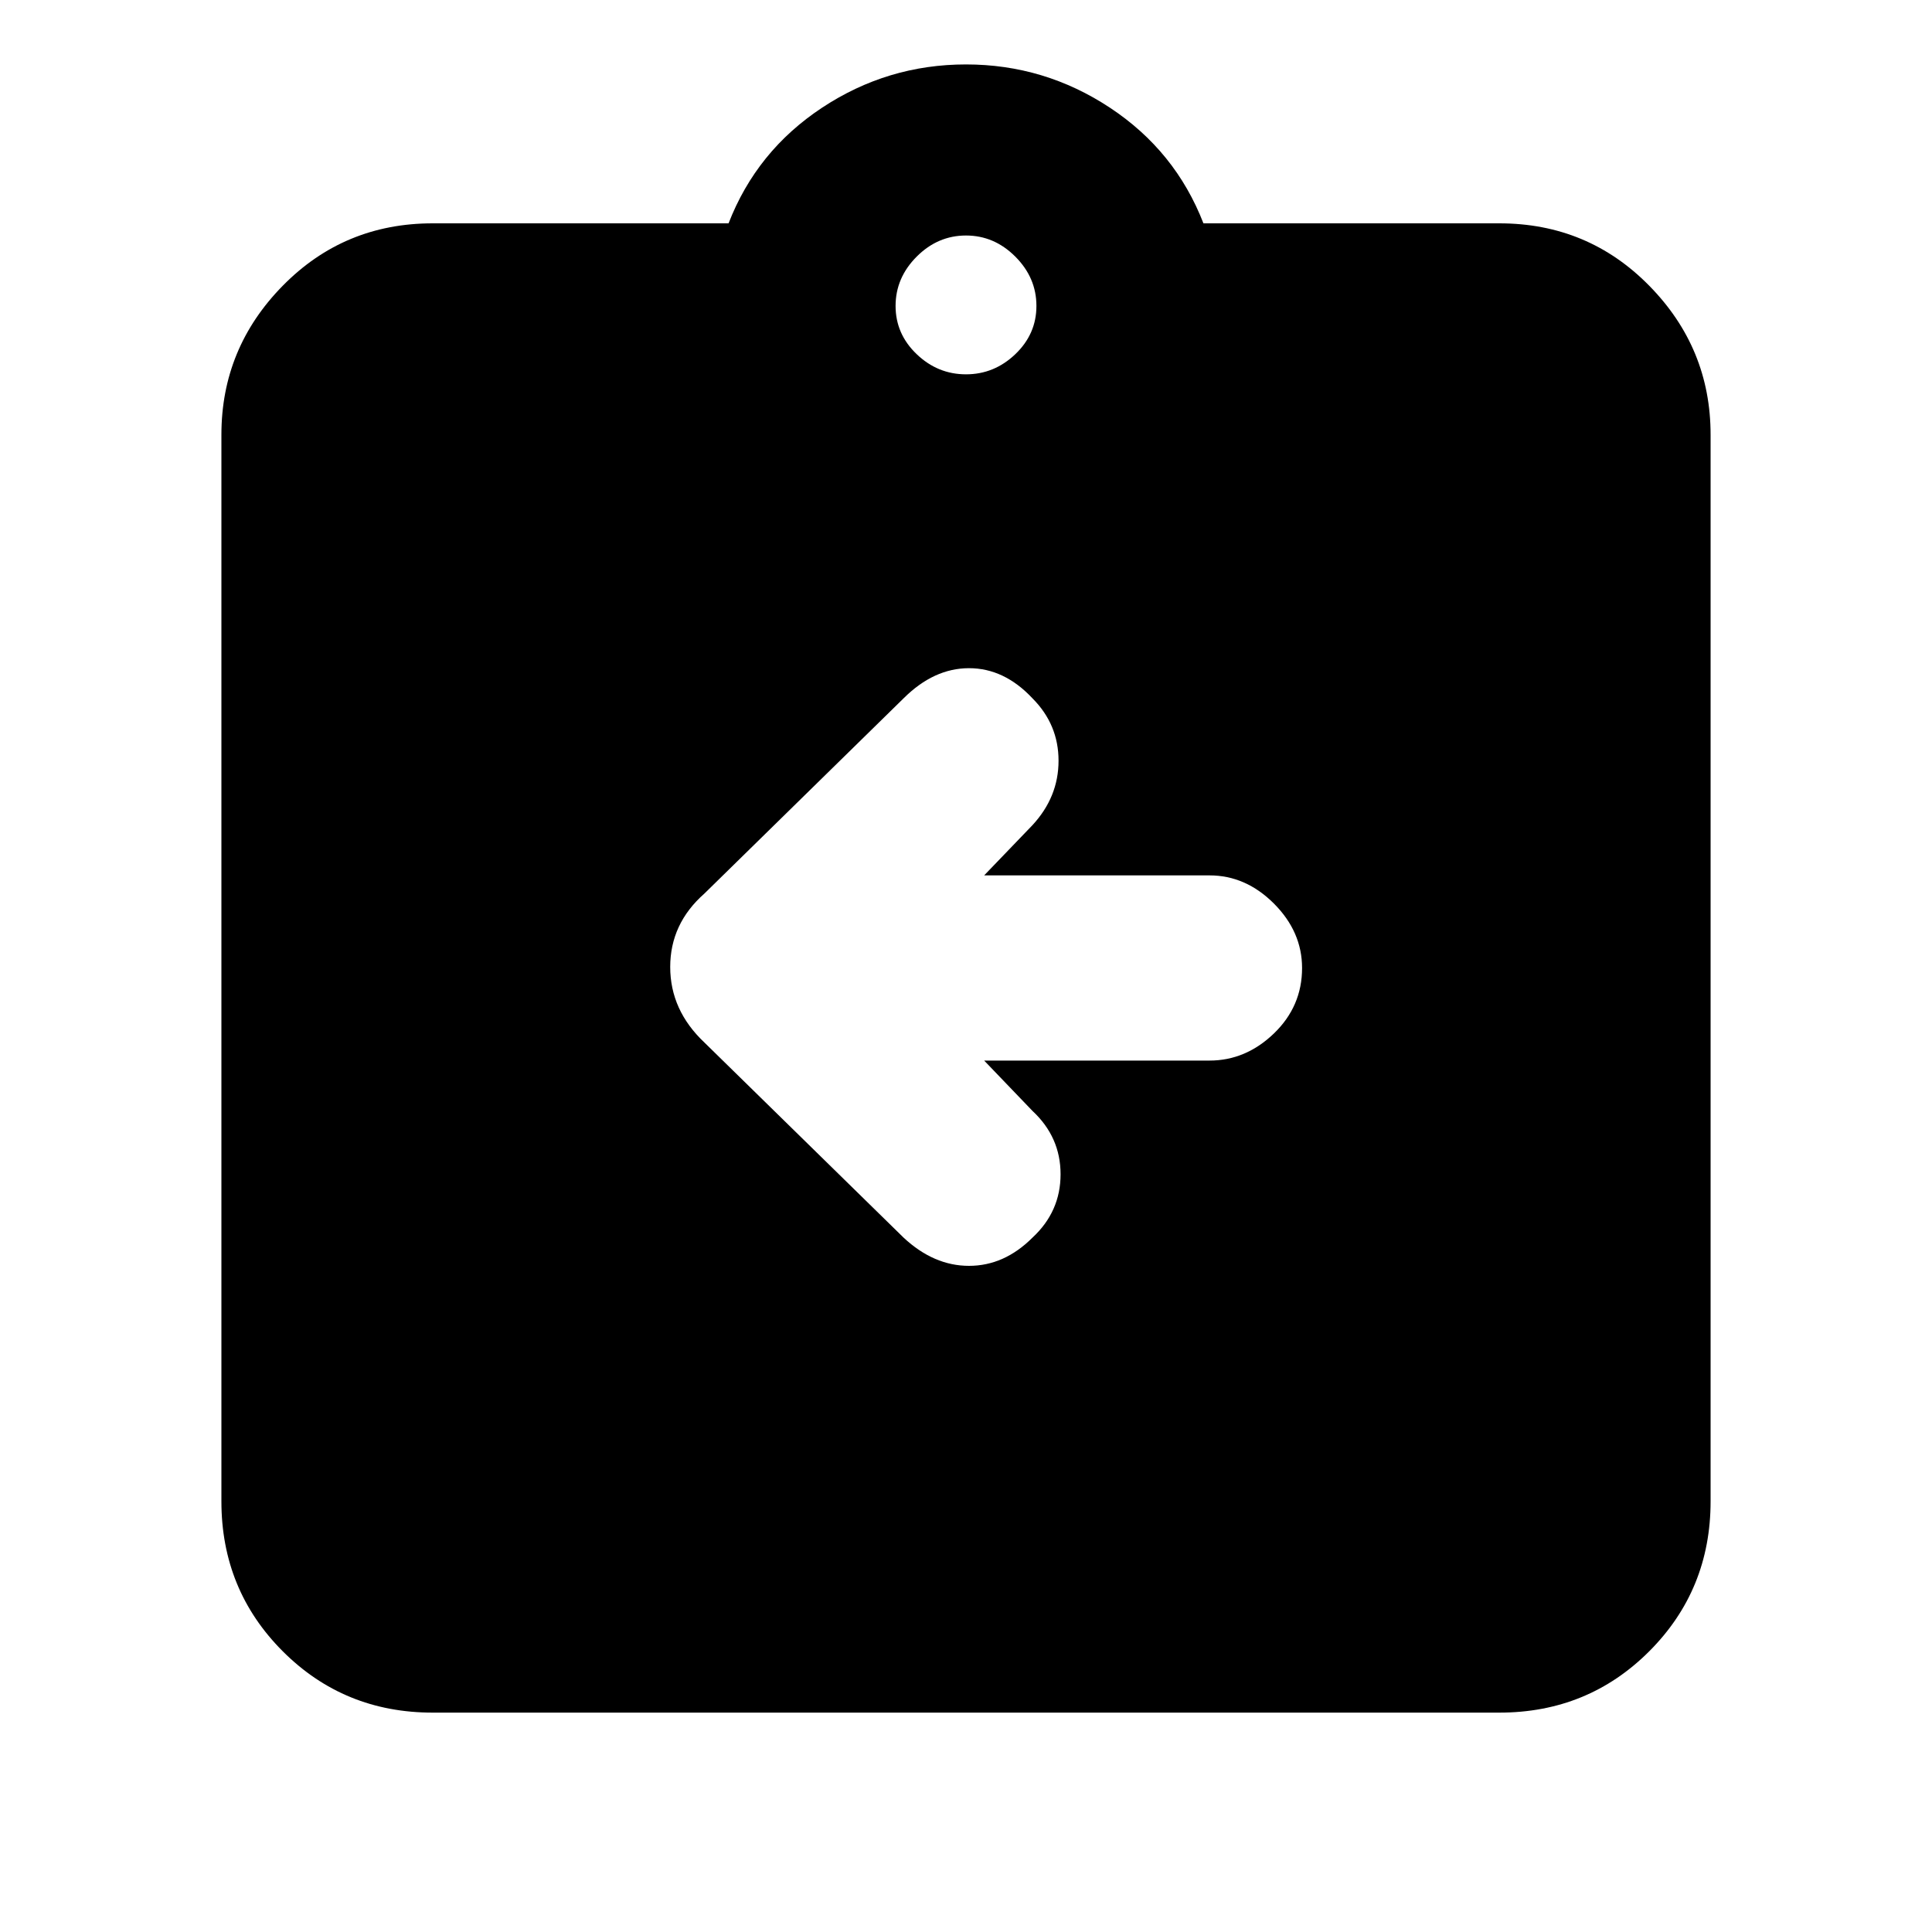 <svg xmlns="http://www.w3.org/2000/svg" height="20" width="20"><path d="M10.188 10.979h2.333q.375 0 .667-.281.291-.281.291-.677 0-.375-.291-.667-.292-.292-.667-.292h-2.333l.5-.52q.27-.292.27-.667 0-.375-.27-.646-.292-.312-.657-.312-.364 0-.677.312L7.292 9.25q-.354.312-.354.76t.354.782l2.062 2.02q.313.292.677.292.365 0 .657-.292.291-.27.291-.656 0-.385-.291-.656Zm-5.709 6.75q-.917 0-1.552-.635-.635-.636-.635-1.552V4.5q0-.896.635-1.542t1.552-.646h3.063q.291-.75.968-1.197Q9.188.667 10 .667q.812 0 1.49.448.677.447.968 1.197h3.063q.917 0 1.552.646t.635 1.542v11.042q0 .916-.635 1.552-.635.635-1.552.635ZM10 3.875q.292 0 .51-.208.219-.209.219-.5 0-.292-.219-.511-.218-.218-.51-.218-.292 0-.51.218-.219.219-.219.511 0 .291.219.5.218.208.51.208Z"/></svg>